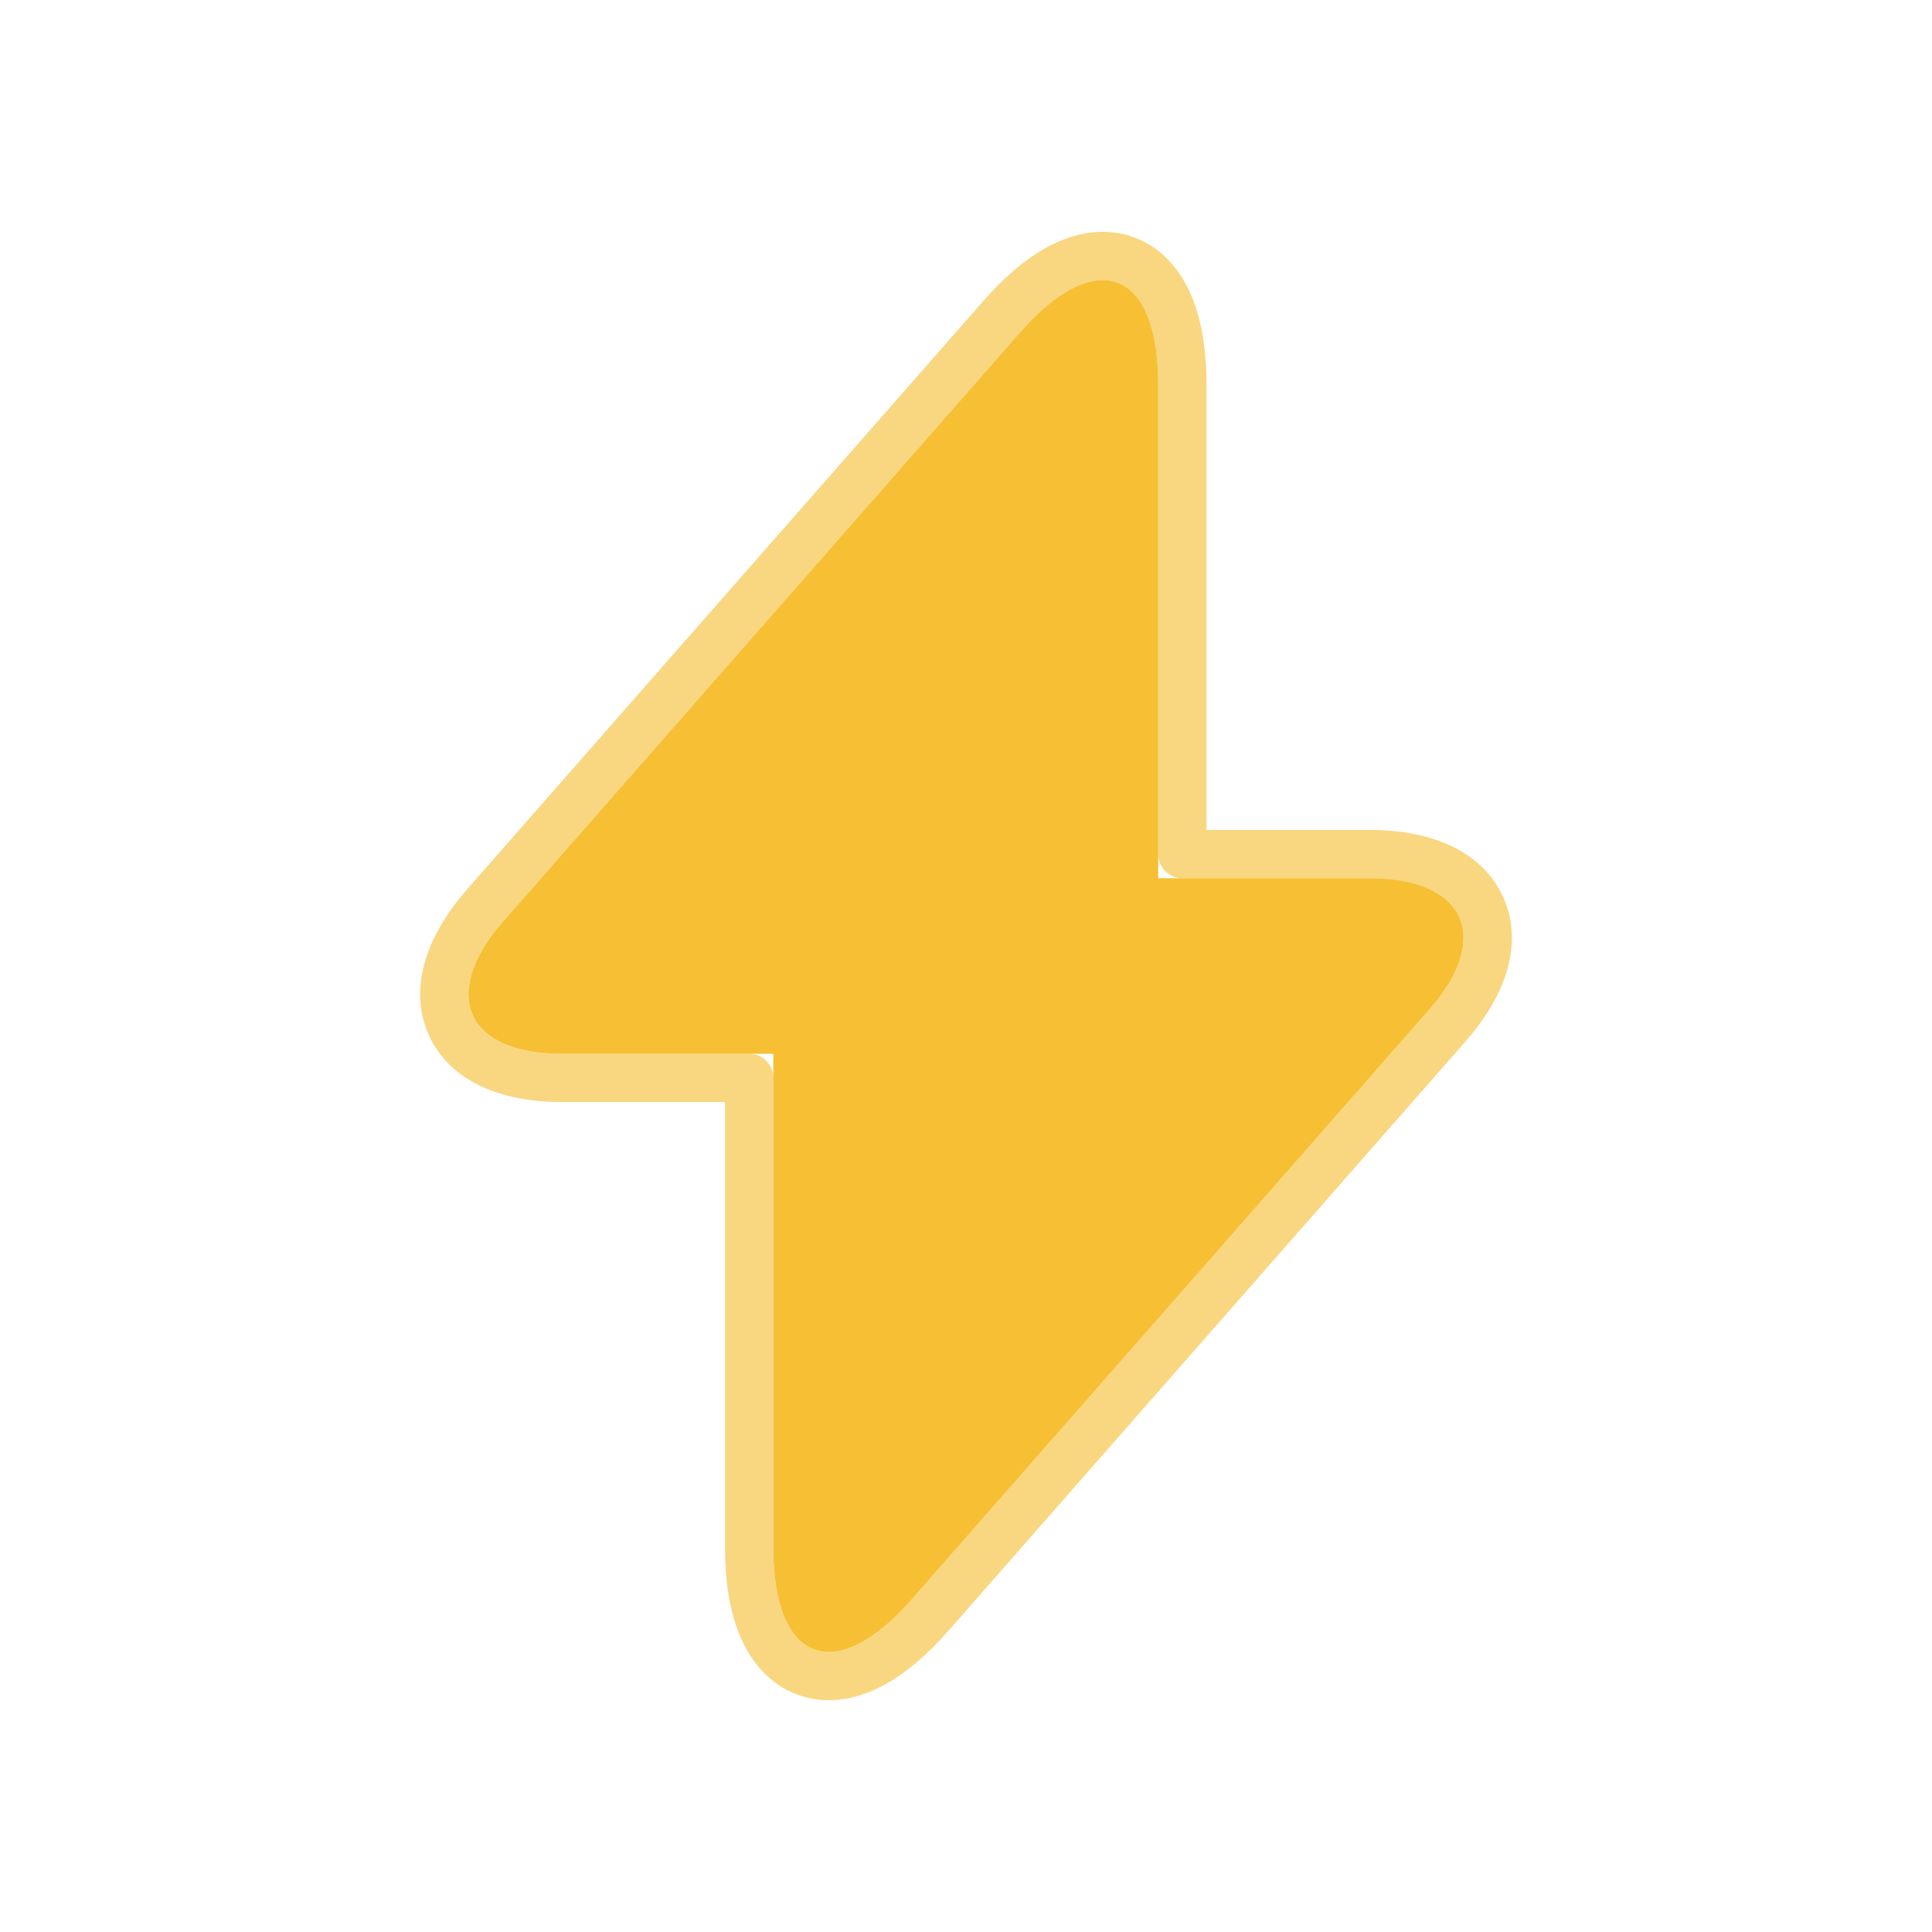 <svg width="400" height="400" viewBox="0 0 400 400" fill="none" xmlns="http://www.w3.org/2000/svg">
<path d="M116.369 218.174H160.106V320.405C160.106 344.259 172.987 349.087 188.698 331.196L295.846 209.087C309.01 194.178 303.49 181.825 283.532 181.825H239.795V79.594C239.795 55.74 226.915 50.913 211.203 68.803L104.055 190.913C91.033 205.963 96.553 218.174 116.369 218.174Z" fill="#F5AF02" fill-opacity="0.8"/>
<path d="M116.369 223.174H155.106V320.405C155.106 326.756 155.955 332.239 157.741 336.575C159.537 340.934 162.465 344.521 166.748 346.134C171.031 347.747 175.597 346.983 179.819 344.894C184.02 342.815 188.271 339.26 192.455 334.496L192.456 334.494L299.595 212.396C299.595 212.396 299.596 212.395 299.597 212.394C306.575 204.489 310.145 195.533 306.669 187.813C303.191 180.088 294.112 176.825 283.532 176.825H244.795V79.594C244.795 73.243 243.947 67.761 242.16 63.425C240.365 59.066 237.437 55.479 233.153 53.865C228.87 52.252 224.304 53.017 220.082 55.106C215.881 57.184 211.63 60.74 207.446 65.504L207.445 65.505L100.297 187.615L100.274 187.641C93.379 195.61 89.87 204.562 93.341 212.246C96.822 219.95 105.864 223.174 116.369 223.174Z" stroke="#F5AF02" stroke-opacity="0.5" stroke-width="10" stroke-miterlimit="10" stroke-linecap="round" stroke-linejoin="round"/>
</svg>

